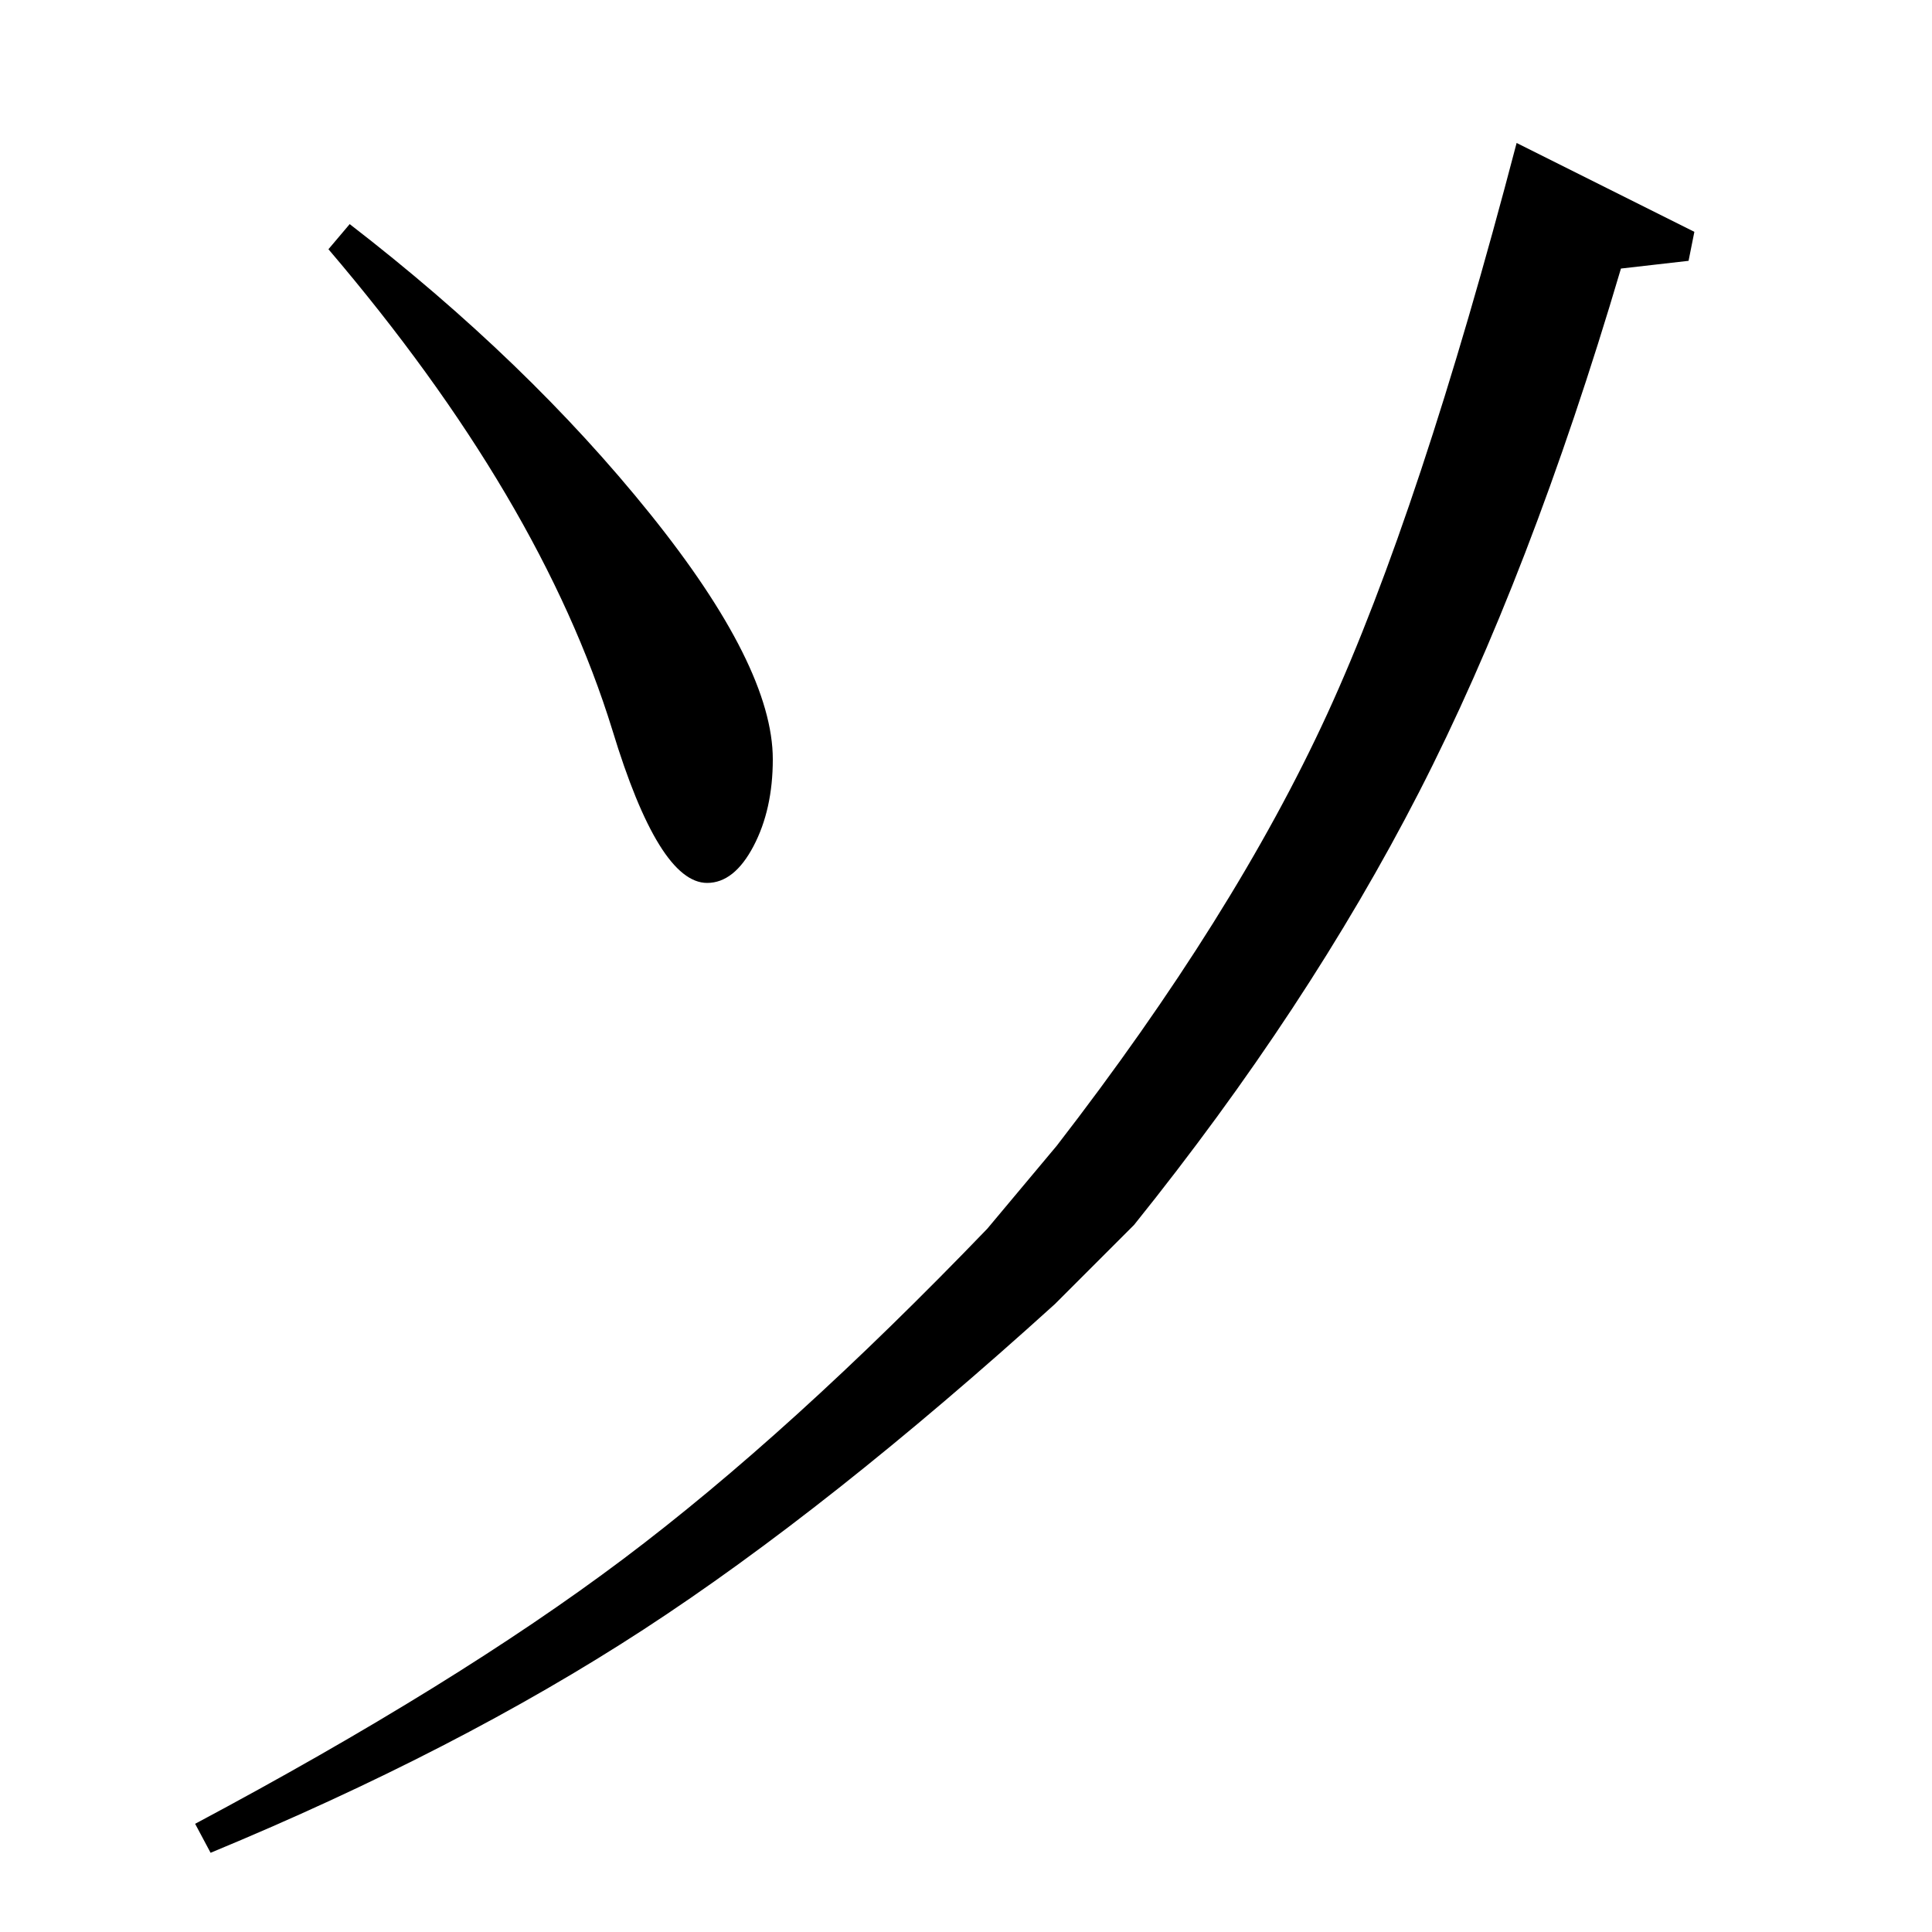 <?xml version="1.0" standalone="no"?>
<!DOCTYPE svg PUBLIC "-//W3C//DTD SVG 1.1//EN" "http://www.w3.org/Graphics/SVG/1.1/DTD/svg11.dtd" >
<svg xmlns="http://www.w3.org/2000/svg" xmlns:xlink="http://www.w3.org/1999/xlink" version="1.1" viewBox="0 -140 1000 1000">
  <g transform="matrix(1 0 0 -1 0 860)">
   <path fill="currentColor"
d="M170 871l11 13q92 -71 155.5 -150t63.5 -127q0 -26 -10 -45t-24 -19q-25 0 -49 79q-37 120 -147 249zM785 926l92 -46l-3 -15l-35 -4q-47 -159 -104.5 -271t-147.5 -224l-41 -41q-117 -106 -213 -168.5t-224 -115.5l-8 15q135 72 221.5 137t188.5 171l36 43
q92 119 140 223.5t98 295.5z" />
  </g>

</svg>
